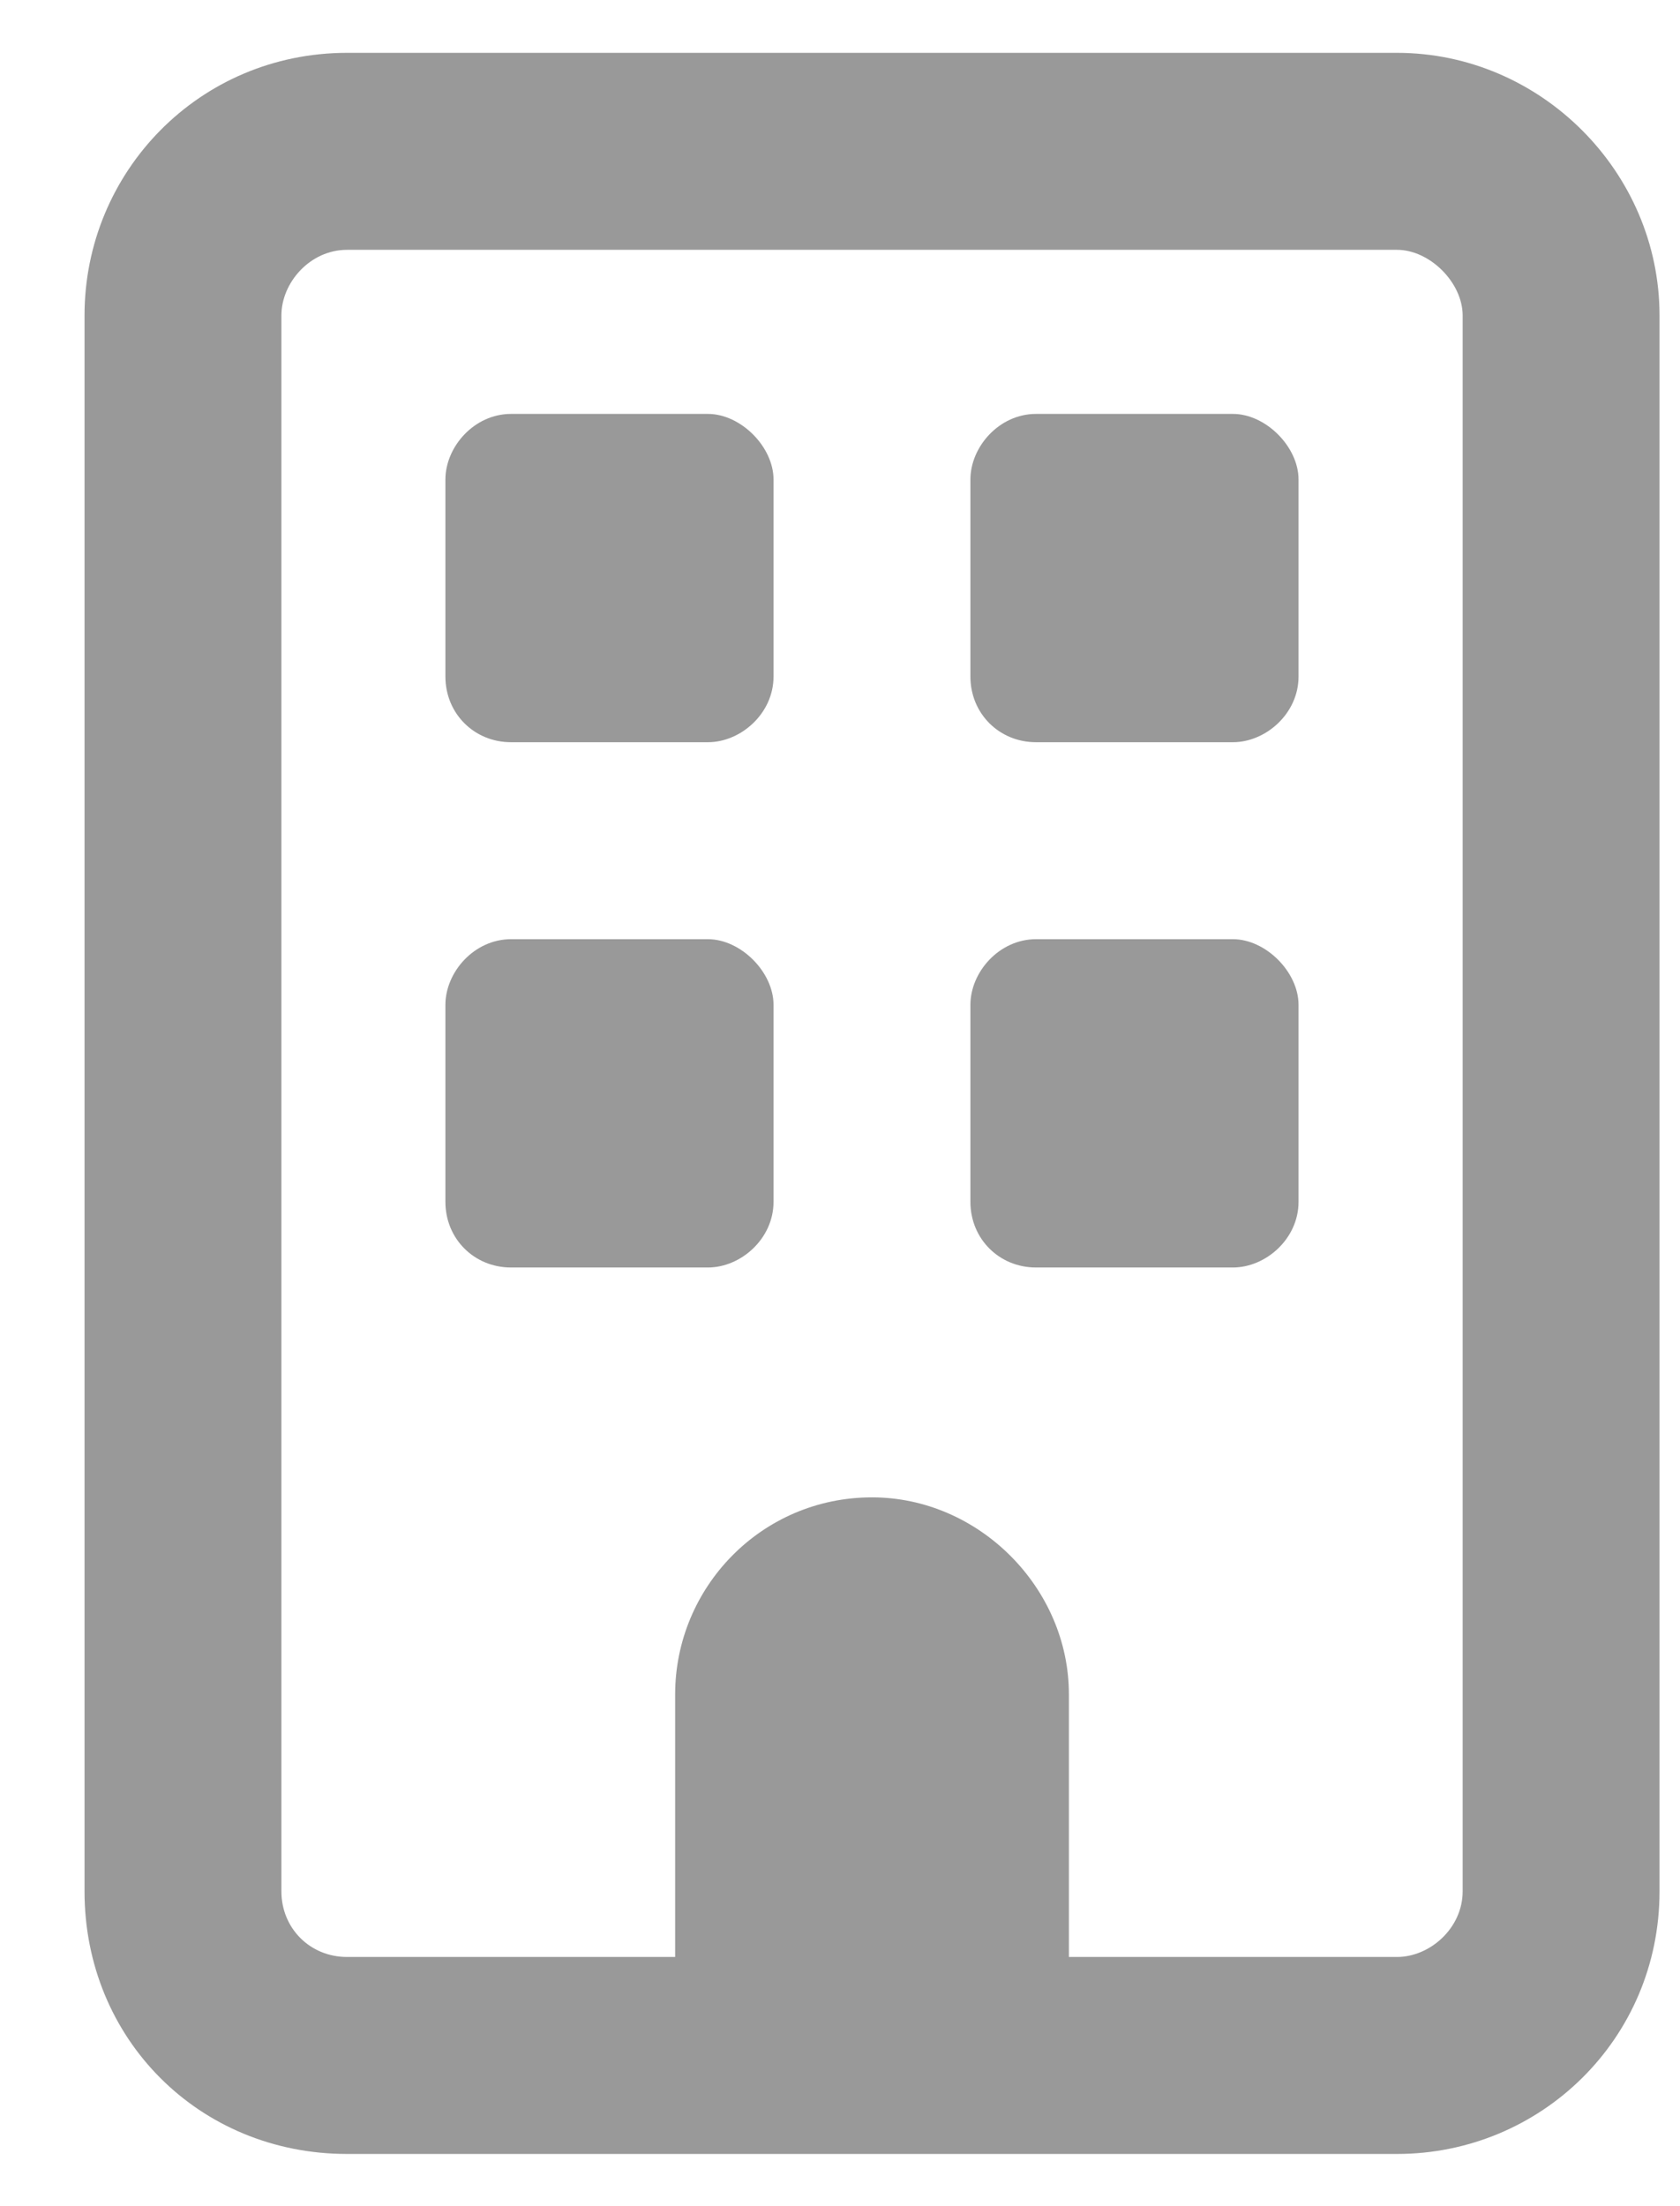 <svg width="16" height="21" viewBox="0 0 16 21" fill="none" xmlns="http://www.w3.org/2000/svg">
<path d="M4.242 4.565C4.242 4.253 4.516 3.94 4.867 3.94H6.742C7.055 3.94 7.367 4.253 7.367 4.565V6.44C7.367 6.792 7.055 7.065 6.742 7.065H4.867C4.516 7.065 4.242 6.792 4.242 6.44V4.565ZM11.742 3.94C12.055 3.94 12.367 4.253 12.367 4.565V6.44C12.367 6.792 12.055 7.065 11.742 7.065H9.867C9.516 7.065 9.242 6.792 9.242 6.44V4.565C9.242 4.253 9.516 3.94 9.867 3.94H11.742ZM4.242 9.565C4.242 9.253 4.516 8.94 4.867 8.94H6.742C7.055 8.94 7.367 9.253 7.367 9.565V11.44C7.367 11.792 7.055 12.065 6.742 12.065H4.867C4.516 12.065 4.242 11.792 4.242 11.44V9.565ZM11.742 8.94C12.055 8.94 12.367 9.253 12.367 9.565V11.44C12.367 11.792 12.055 12.065 11.742 12.065H9.867C9.516 12.065 9.242 11.792 9.242 11.44V9.565C9.242 9.253 9.516 8.94 9.867 8.94H11.742ZM0.805 3.003C0.805 1.636 1.898 0.503 3.305 0.503H13.305C14.672 0.503 15.805 1.636 15.805 3.003V18.003C15.805 19.409 14.672 20.503 13.305 20.503H3.305C1.898 20.503 0.805 19.409 0.805 18.003V3.003ZM2.68 3.003V18.003C2.68 18.355 2.953 18.628 3.305 18.628H6.43V16.128C6.43 15.112 7.25 14.253 8.305 14.253C9.32 14.253 10.18 15.112 10.18 16.128V18.628H13.305C13.617 18.628 13.93 18.355 13.93 18.003V3.003C13.93 2.69 13.617 2.378 13.305 2.378H3.305C2.953 2.378 2.68 2.69 2.68 3.003Z" fill="#999999"/>
</svg>
